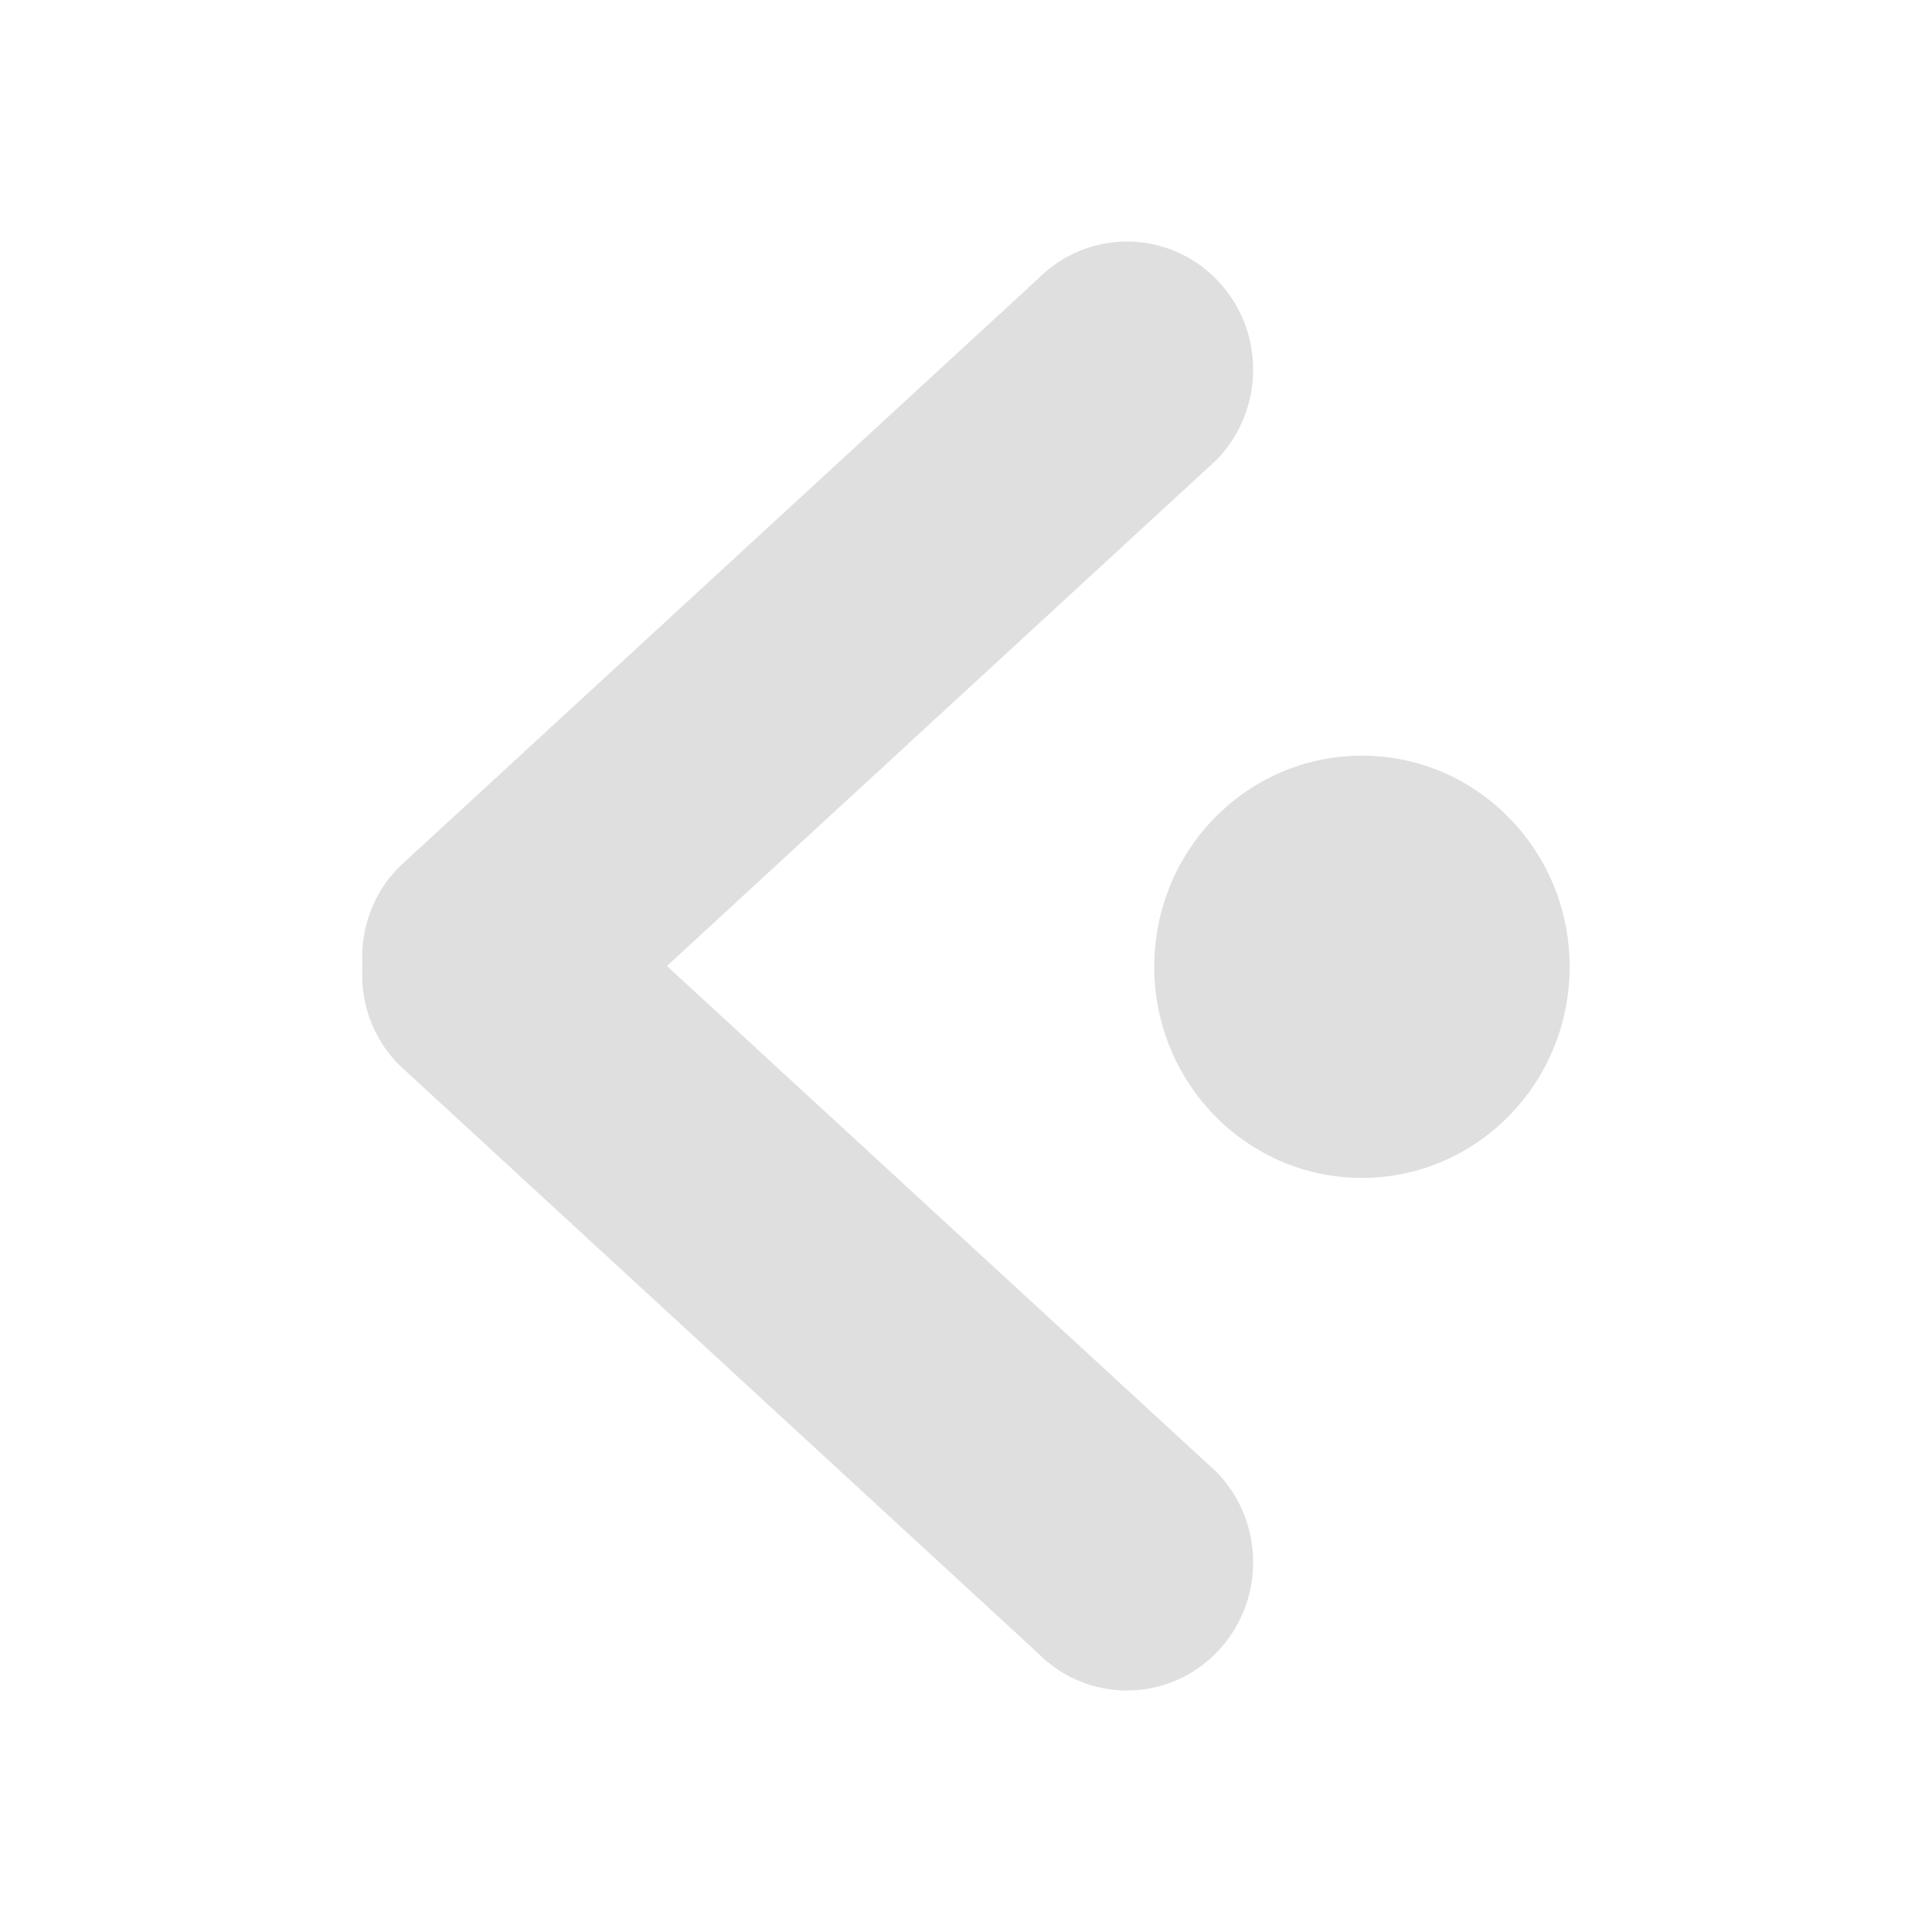 <svg viewBox="0 0 16 16" xmlns="http://www.w3.org/2000/svg"><path d="m9.333 2c-.267 0-.534.104-.739.311l-5.292 4.872c-.221.224-.319.524-.301.817-.018.294.08.592.301.816l5.292 4.873c.408.415 1.07.415 1.478 0 .408-.415.408-1.087 0-1.501l-4.549-4.188 4.549-4.189c.408-.415.408-1.086 0-1.5-.204-.207-.472-.311-.74-.311zm1.946 4.258c-.95 0-1.72.782-1.72 1.748 0 .965.77 1.749 1.72 1.749.95 0 1.72-.783 1.72-1.749 0-.965-.77-1.748-1.72-1.748z" fill="#dfdfdf"/></svg>